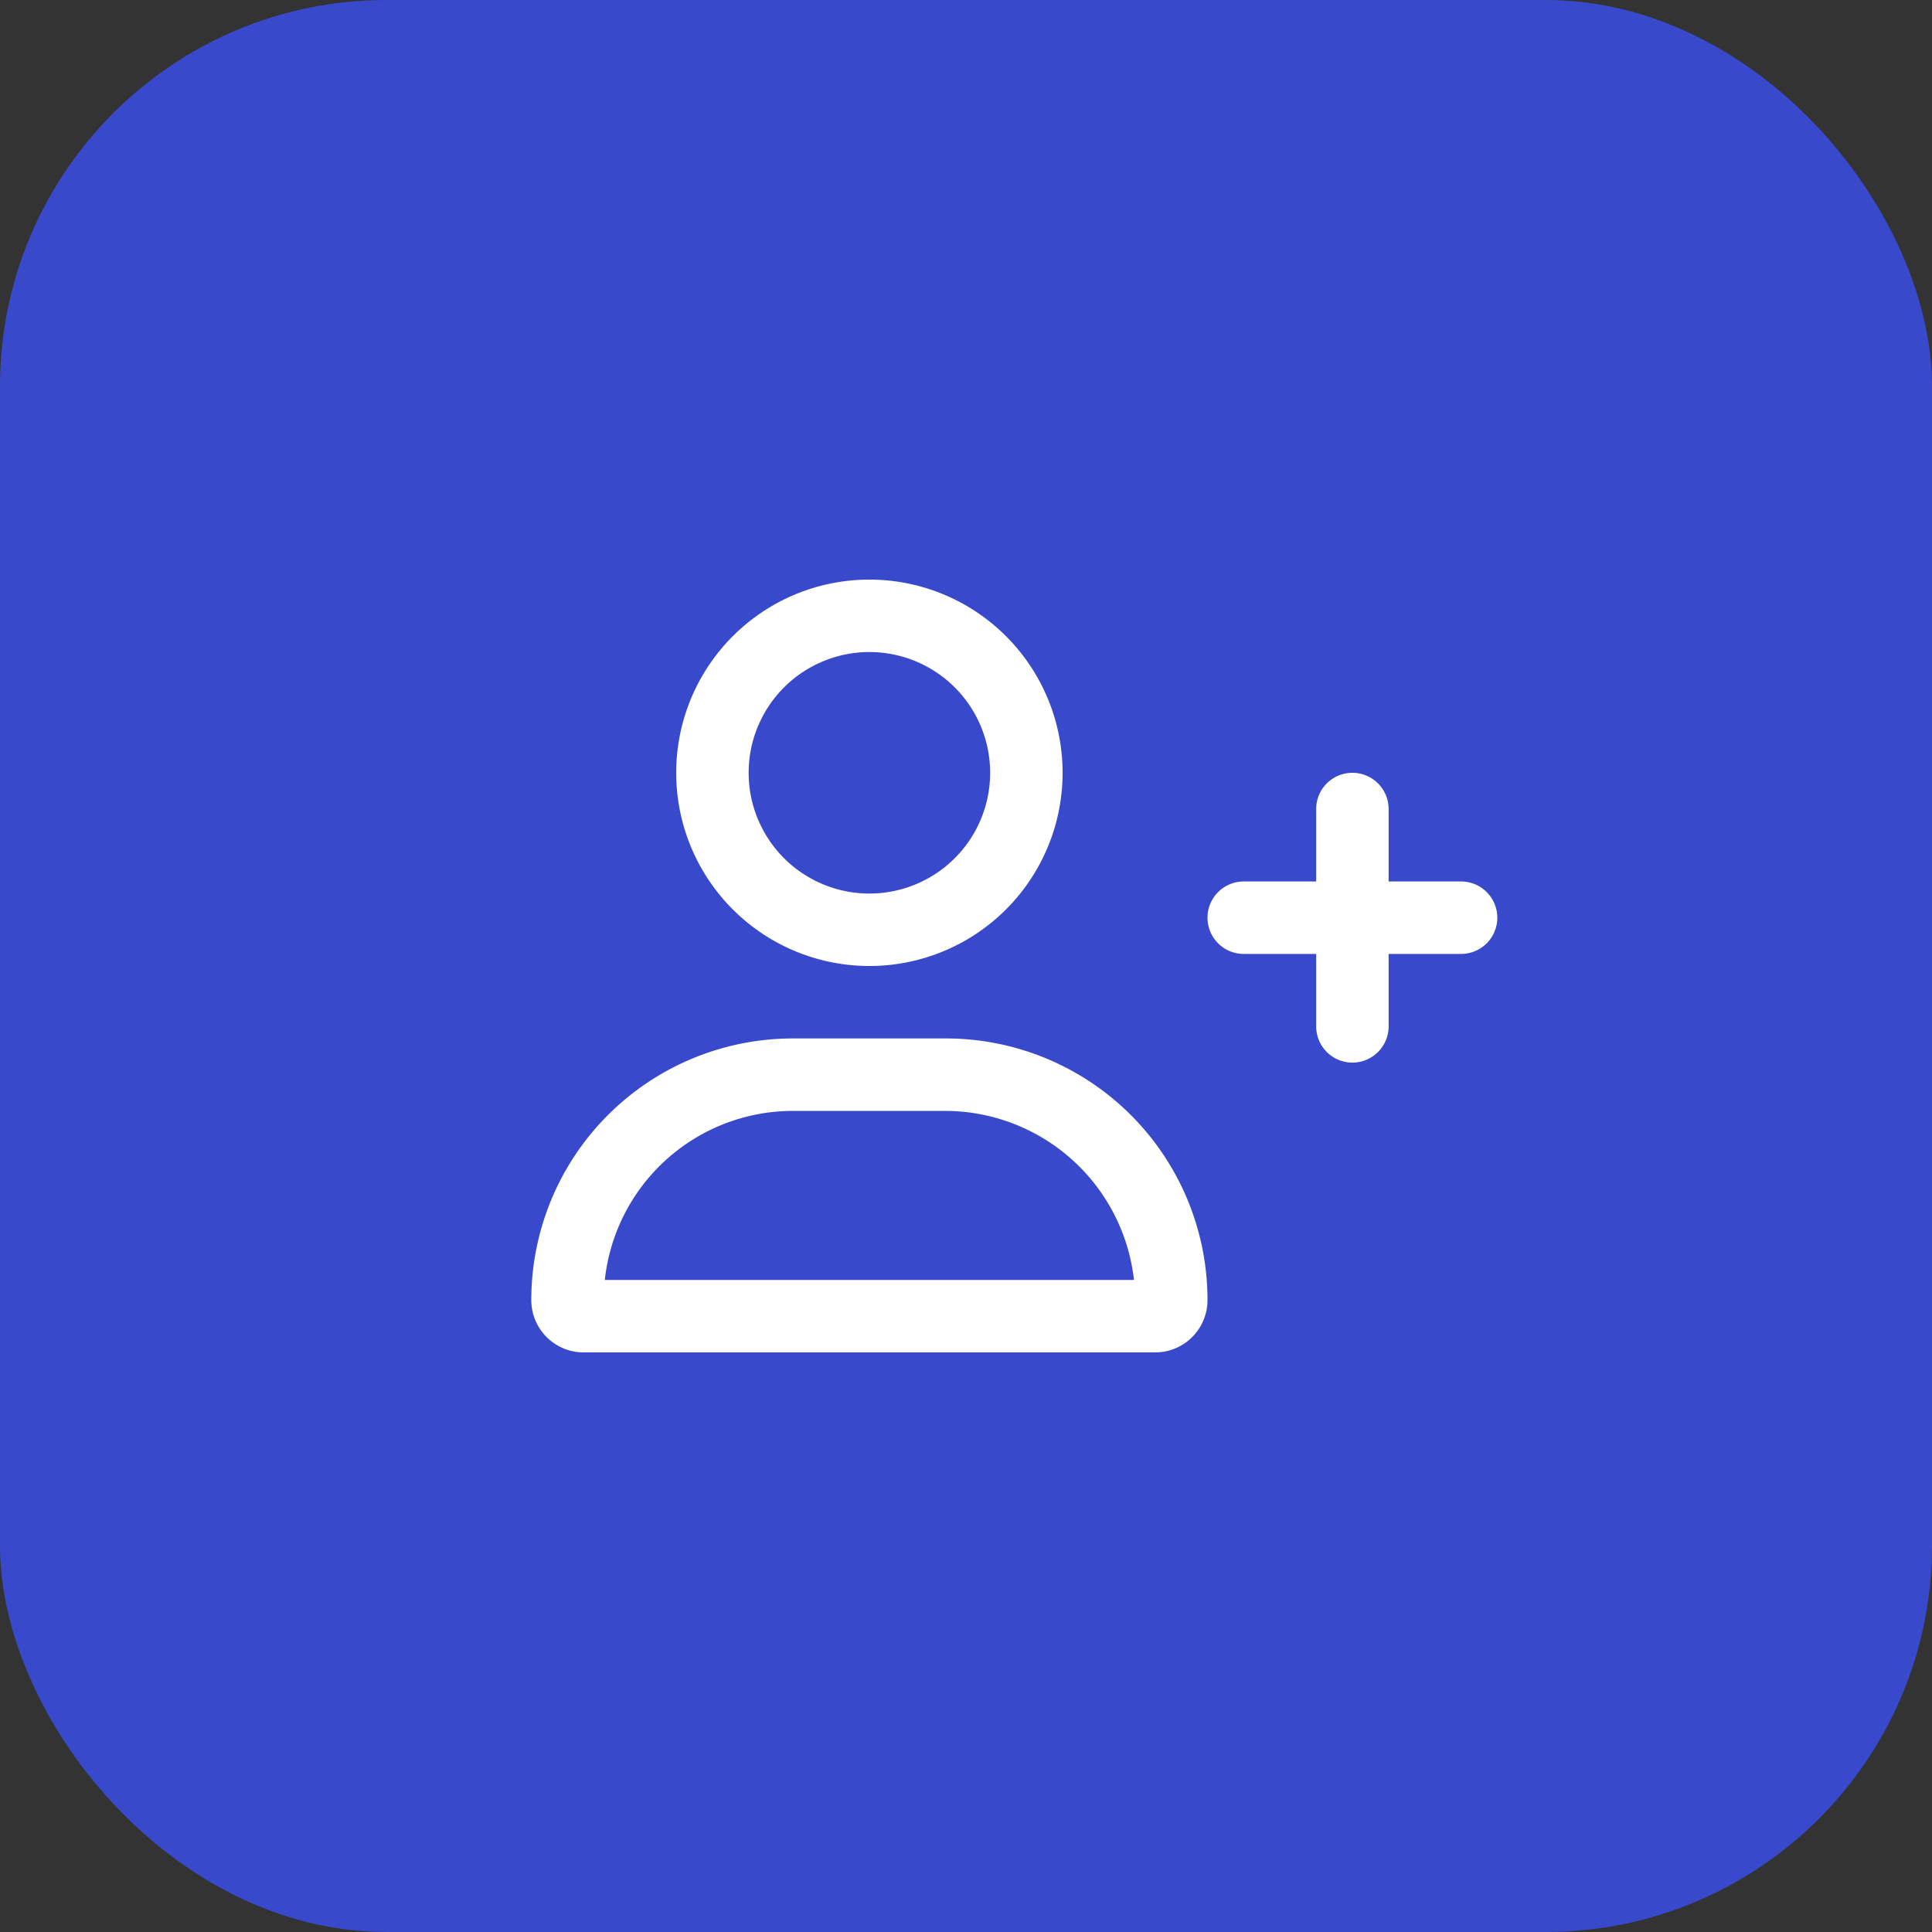 <svg xmlns="http://www.w3.org/2000/svg" width="40" height="40" viewBox="0 0 40 40"><rect x="0" y="0" width="40" height="40" fill="#333333" stroke="none"/><defs><style>.a{fill:#3949cc;}.b{fill:#fff;}</style></defs><g transform="translate(-144 -8)"><rect class="a" width="40" height="40" rx="8" transform="translate(144 8)"/><path class="b" d="M7,8A4,4,0,1,0,3,4,4,4,0,0,0,7,8ZM7,1.5A2.5,2.5,0,1,1,4.5,4,2.5,2.5,0,0,1,7,1.5Zm1.584,8H5.416A5.416,5.416,0,0,0,0,14.916,1.083,1.083,0,0,0,1.083,16H12.918A1.083,1.083,0,0,0,14,14.916,5.416,5.416,0,0,0,8.584,9.5Zm-7.062,5A3.92,3.92,0,0,1,5.416,11H8.584a3.94,3.94,0,0,1,3.894,3.5ZM19.25,6.25h-1.5V4.75a.75.75,0,1,0-1.5,0v1.5h-1.5a.75.75,0,0,0,0,1.5h1.5v1.5a.75.75,0,1,0,1.5,0V7.75h1.5a.75.75,0,0,0,0-1.5Z" transform="translate(155 20)"/></g></svg>